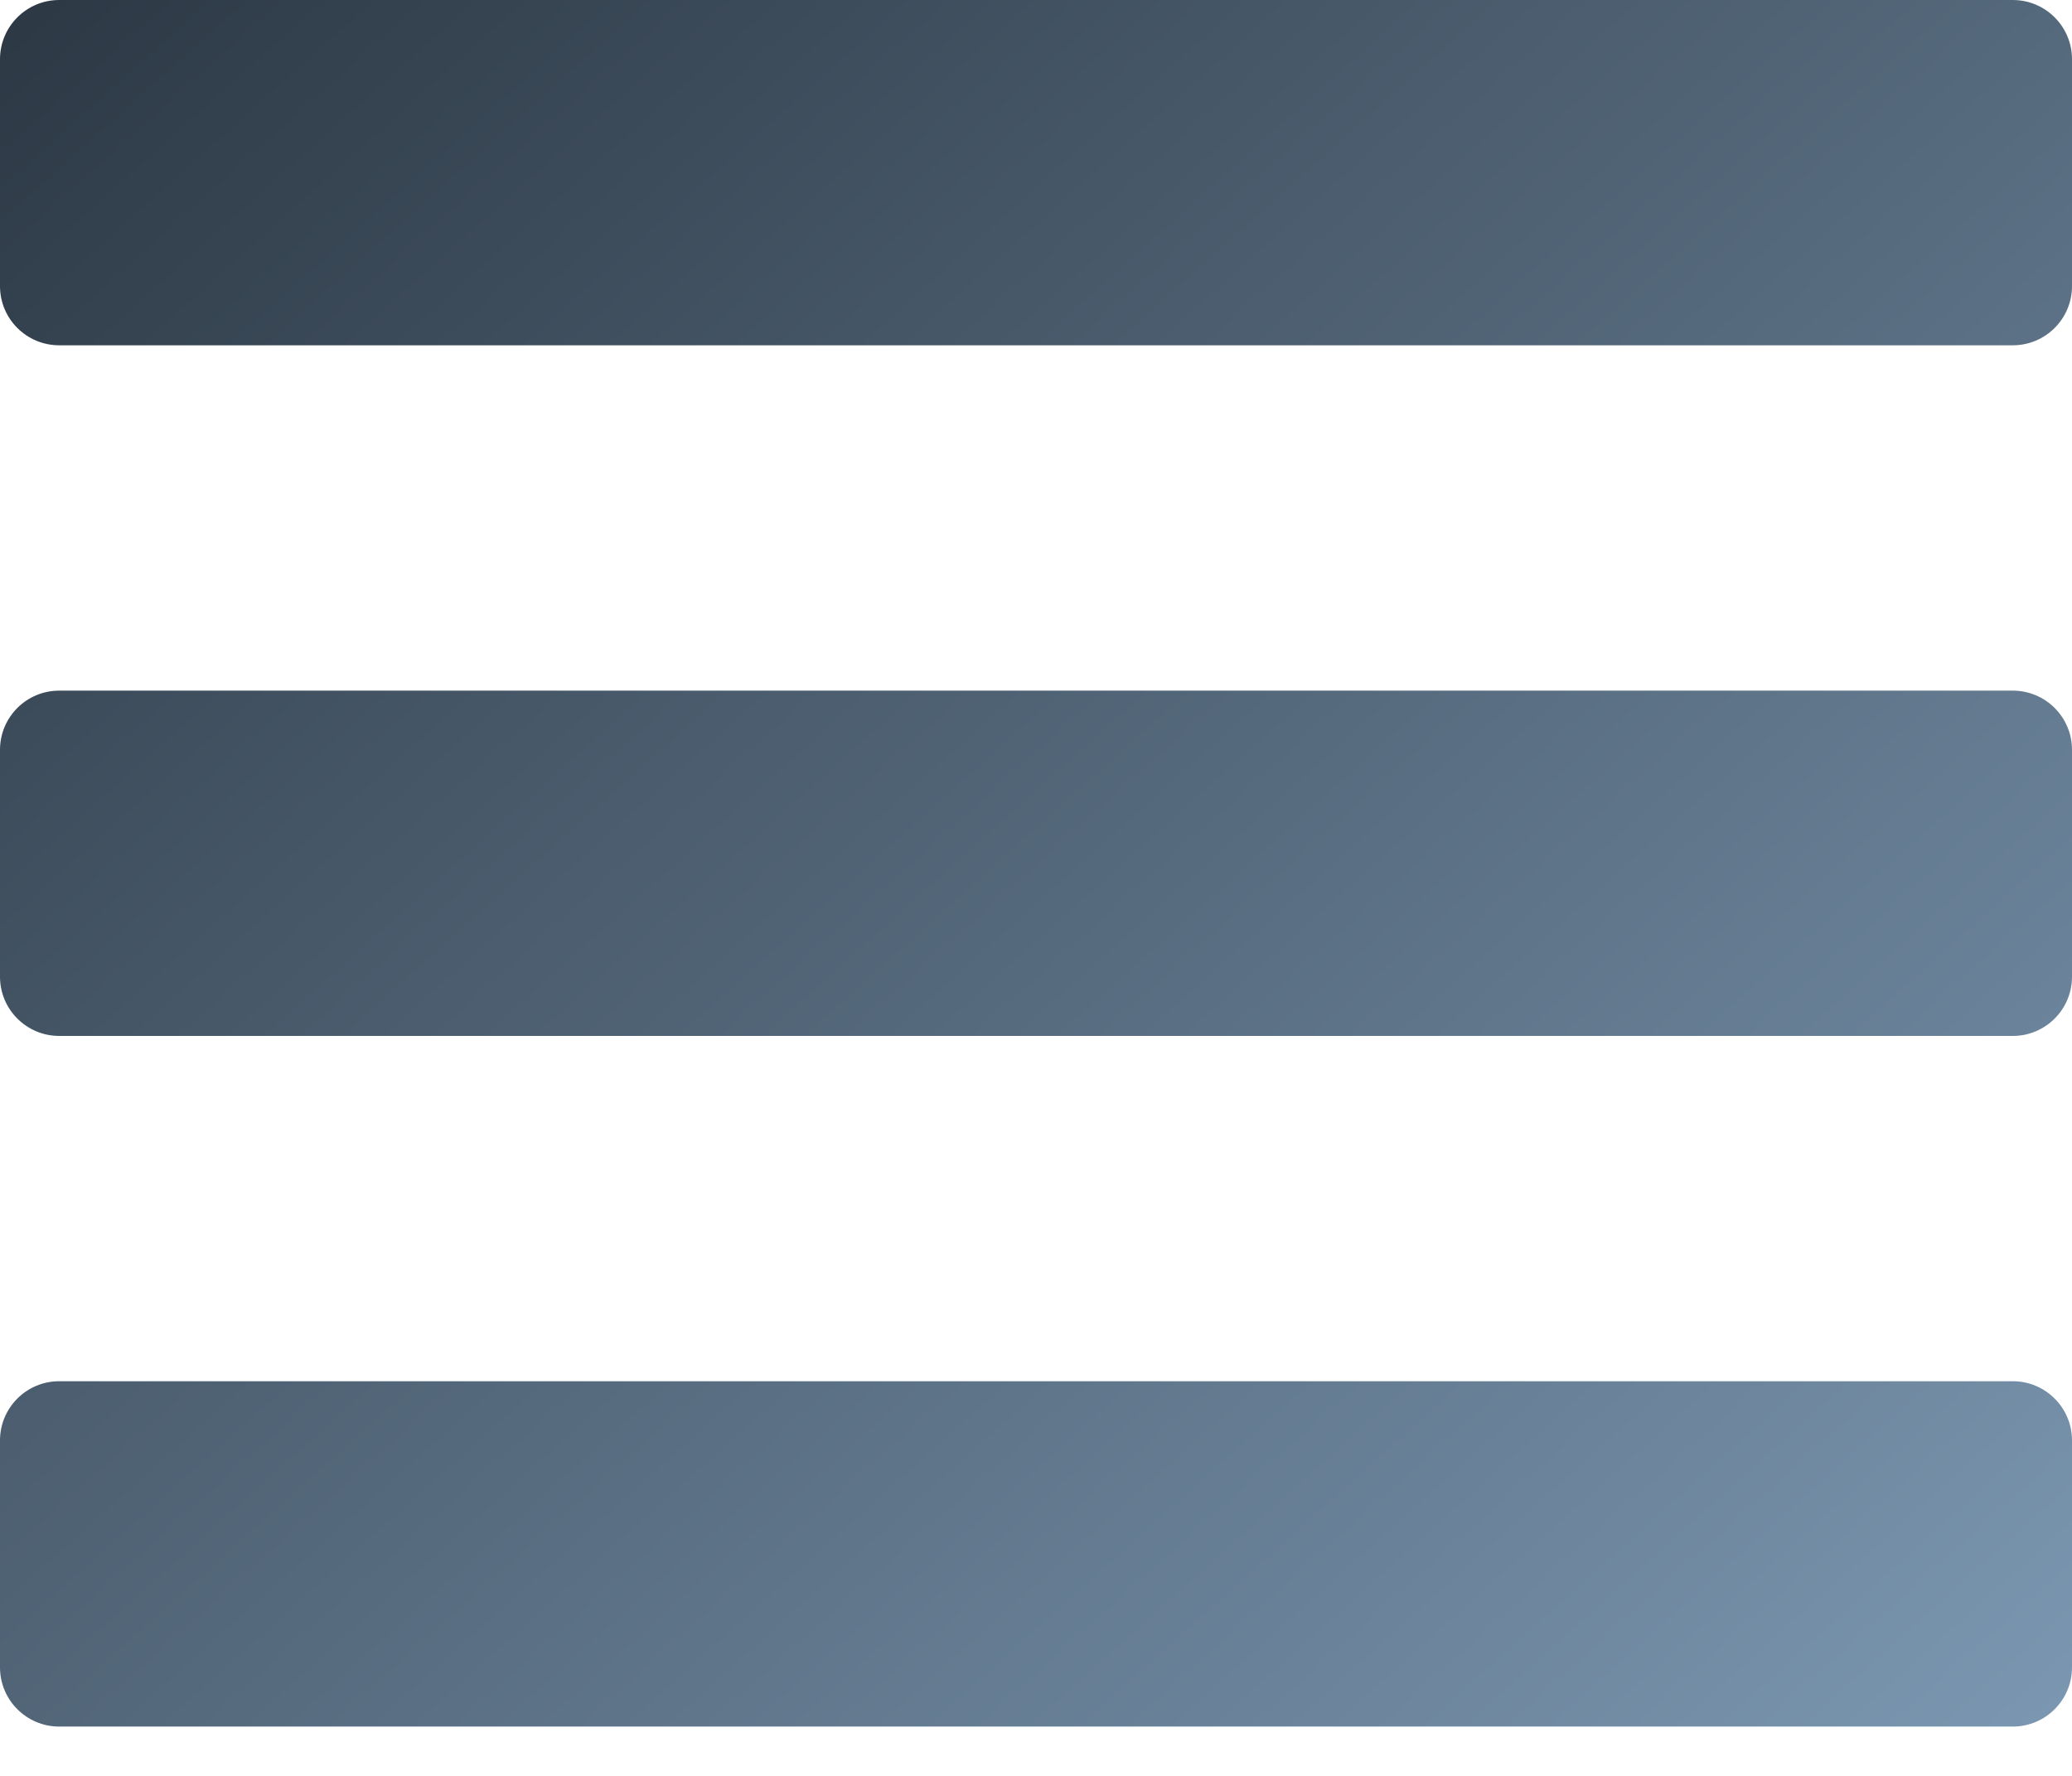 <svg width="35" height="30" viewBox="0 0 35 30" fill="none" xmlns="http://www.w3.org/2000/svg">
<path d="M35 28.167C35 28.719 34.552 29.167 34 29.167H1C0.448 29.167 0 28.719 0 28.167V24.333C0 23.781 0.448 23.333 1 23.333H34C34.552 23.333 35 23.781 35 24.333V28.167ZM35 16.5C35 17.052 34.552 17.5 34 17.5H1C0.448 17.5 0 17.052 0 16.5V12.667C0 12.114 0.448 11.667 1 11.667H34C34.552 11.667 35 12.114 35 12.667V16.5ZM35 4.833C35 5.386 34.552 5.833 34 5.833H1C0.448 5.833 0 5.386 0 4.833V1C0 0.448 0.448 0 1 0H34C34.552 0 35 0.448 35 1V4.833Z" fill="url(#paint0_linear_4_2)"/>
<defs>
<linearGradient id="paint0_linear_4_2" x1="3.20975e-07" y1="0.677" x2="31.992" y2="36.378" gradientUnits="userSpaceOnUse">
<stop stop-color="#2D3945"/>
<stop offset="1" stop-color="#819EB9"/>
</linearGradient>
</defs>
</svg>
